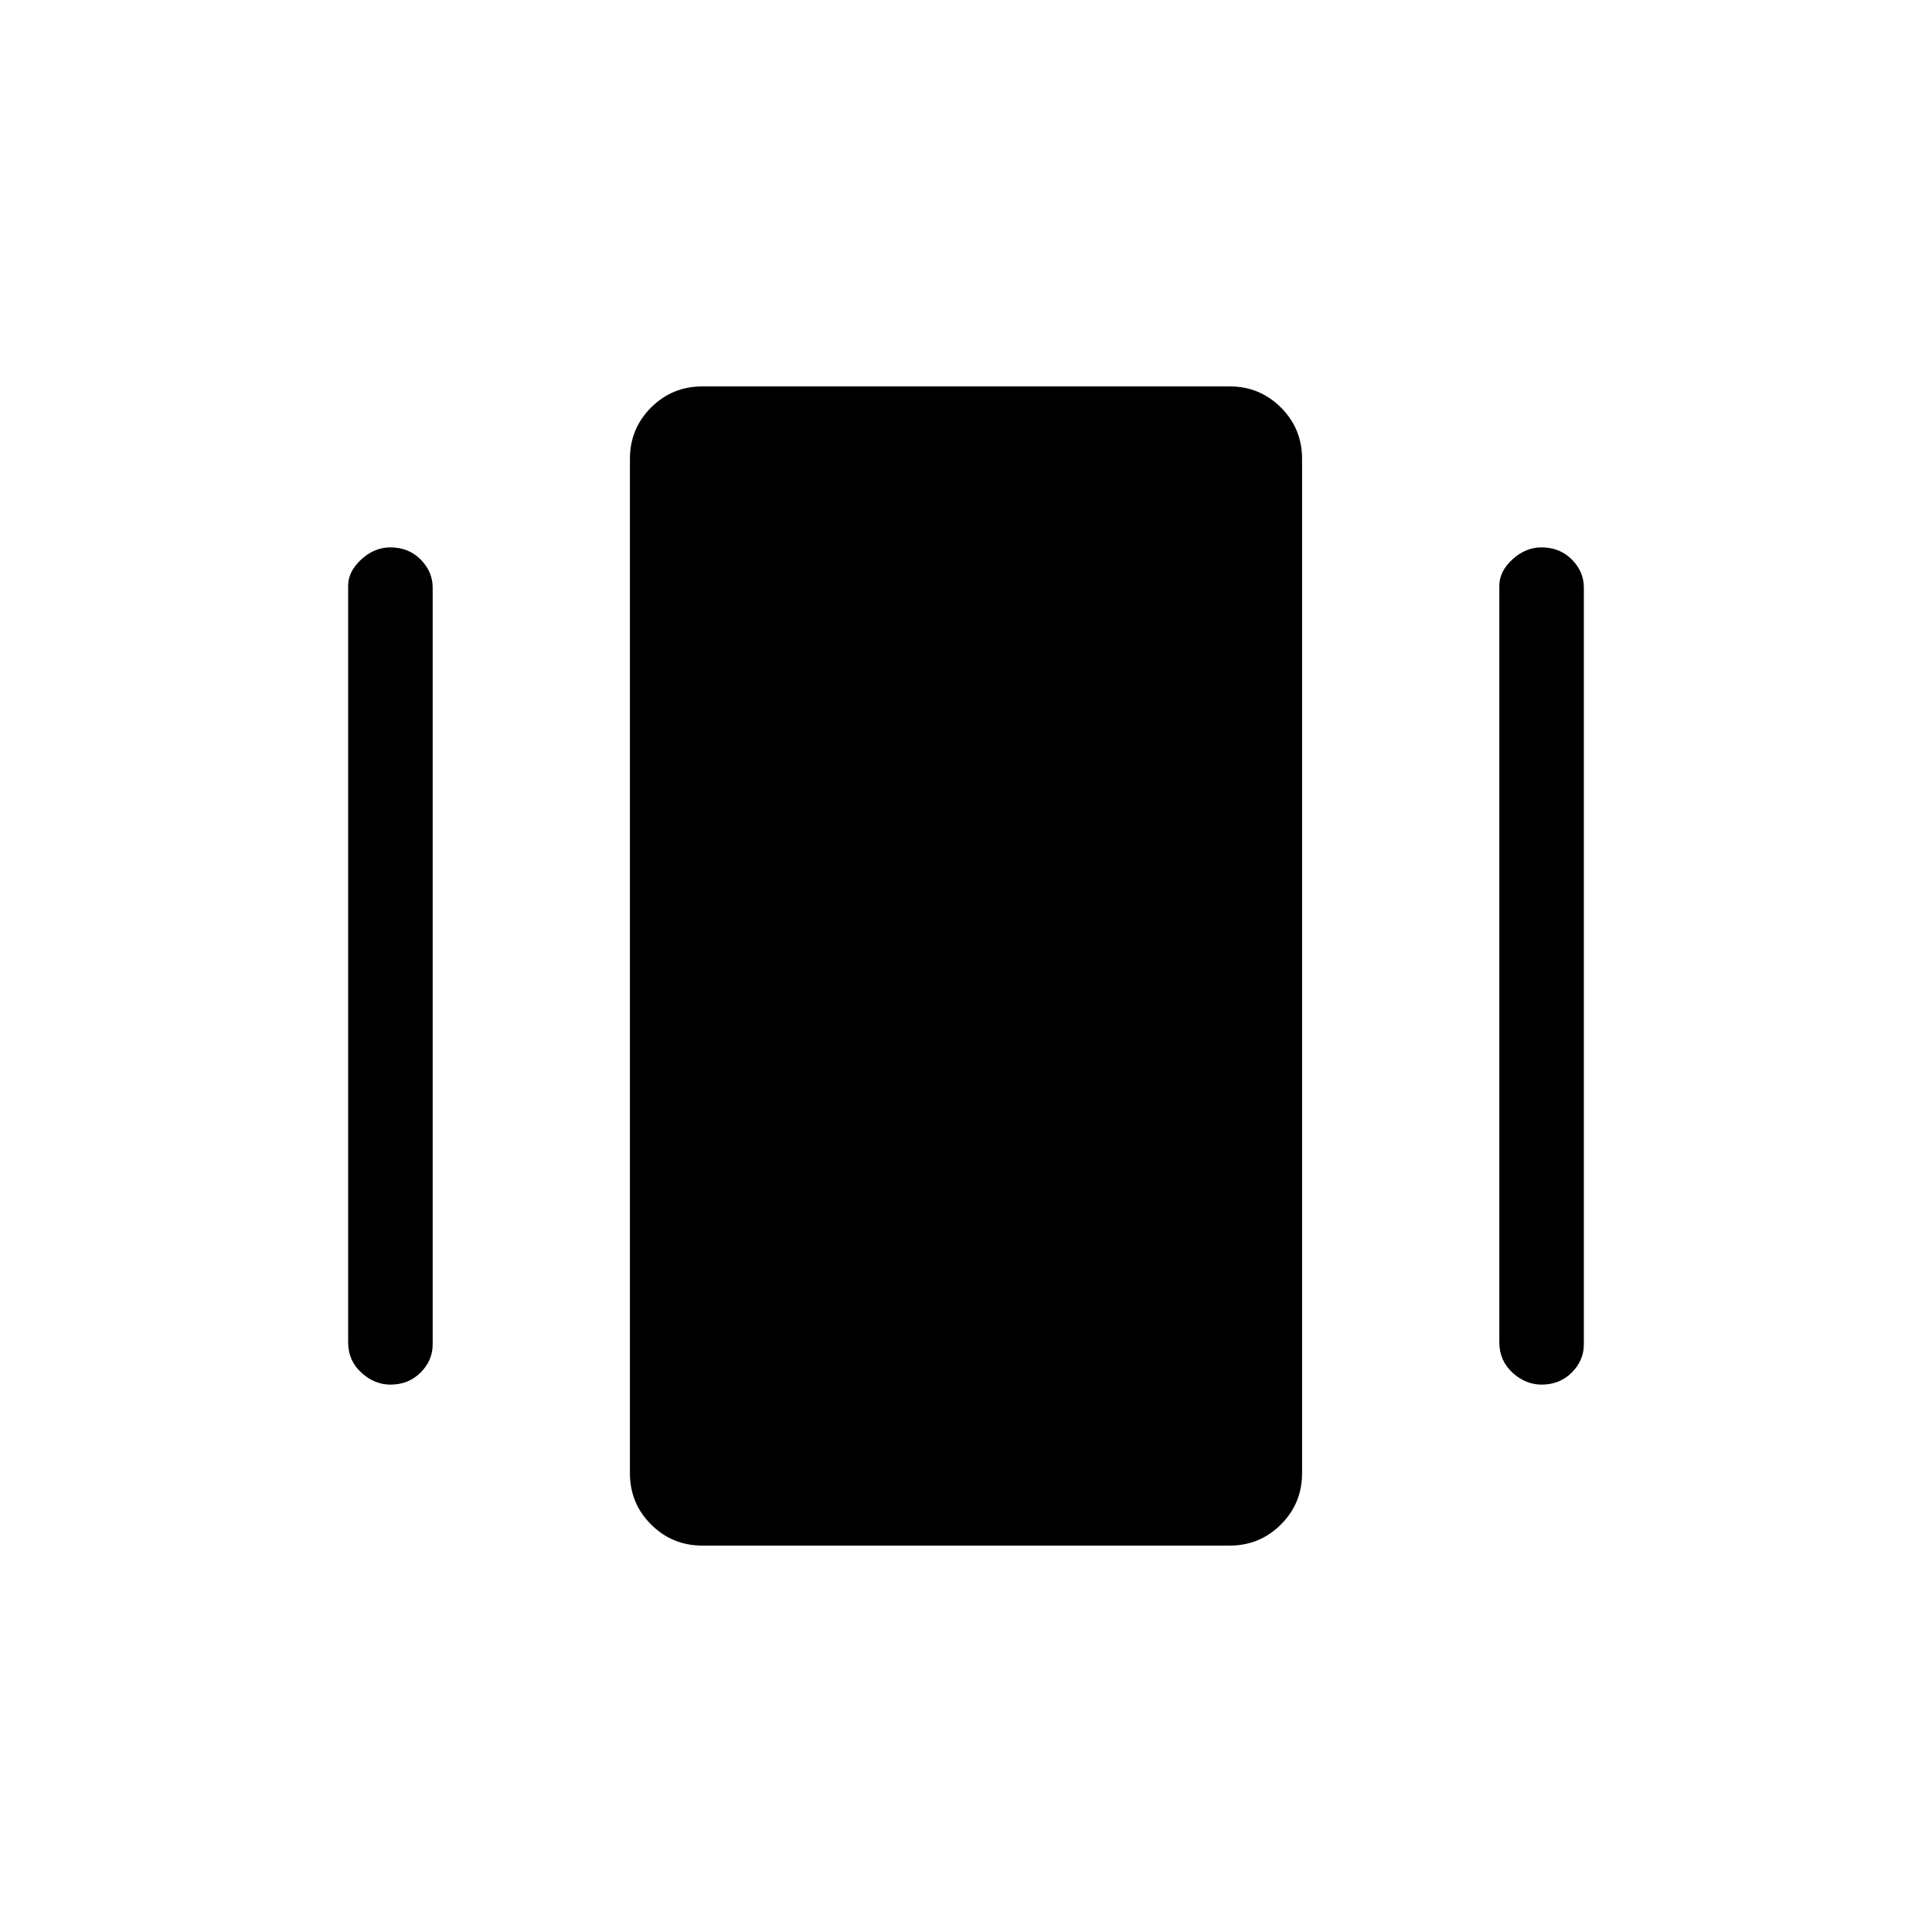 <svg xmlns="http://www.w3.org/2000/svg" height="40" width="40"><path d="M14.542 32q-.625 0-1.063-.438-.437-.437-.437-1.062v-21q0-.625.437-1.062Q13.917 8 14.542 8h10.916q.625 0 1.063.438.437.437.437 1.062v21q0 .625-.437 1.062-.438.438-1.063.438Zm-7.334-4.208V12.125q0-.292.271-.542.271-.25.604-.25.375 0 .625.25t.25.584v15.666q0 .334-.25.584-.25.25-.625.25-.333 0-.604-.25-.271-.25-.271-.625Zm23.834 0V12.125q0-.292.27-.542.271-.25.605-.25.375 0 .625.25t.25.584v15.666q0 .334-.25.584-.25.25-.625.25-.334 0-.605-.25-.27-.25-.27-.625Z"/></svg>